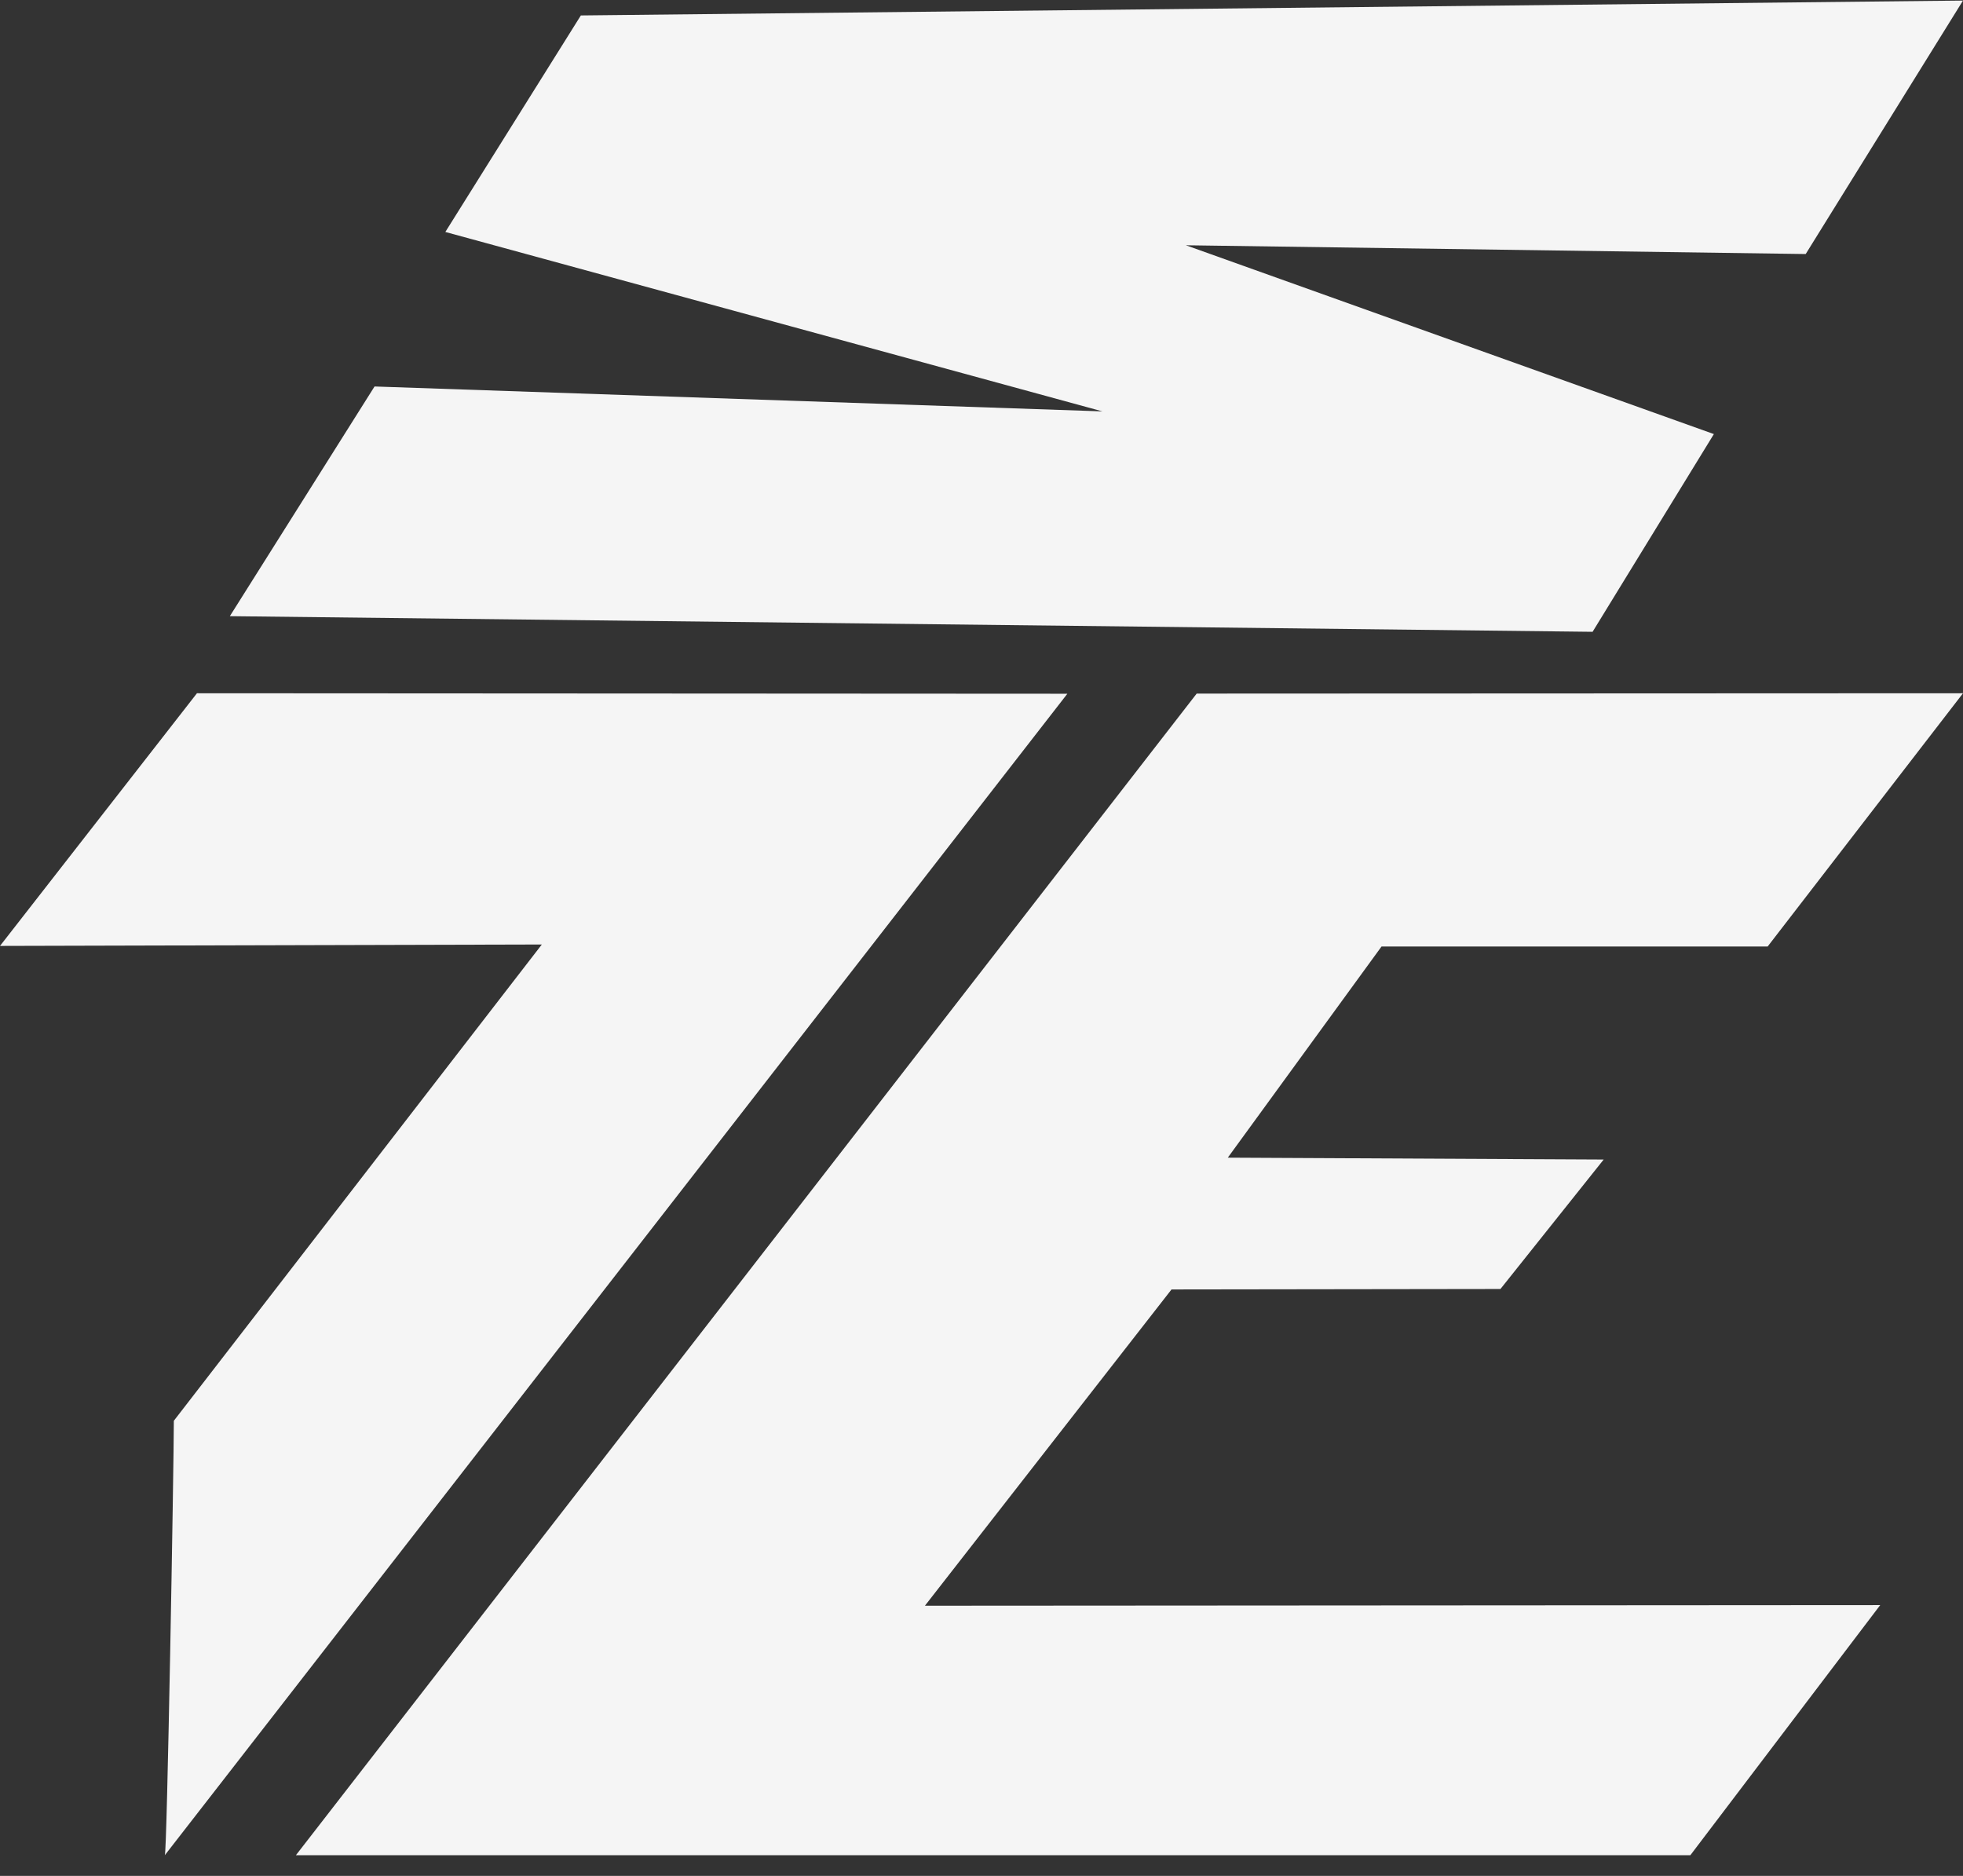 <svg width="90" height="86" viewBox="0 0 90 86" fill="none" xmlns="http://www.w3.org/2000/svg">
<rect x="0" y="0" width="90" height="86" fill="#333333" stroke="none"/>
<path fill-rule="evenodd" clip-rule="evenodd" d="M26.631 0.708L90 0.026L82.788 11.646L54.37 11.244L78.578 19.9L73.017 28.965L10.538 28.248L17.172 17.718L50.547 18.86L20.418 10.634" fill="#F5F5F5"/>
<path fill-rule="evenodd" clip-rule="evenodd" d="M48.937 31.804L7.556 85.052C7.658 85.052 7.97 67.097 7.97 65.135L24.842 43.3L0 43.365L9.03 31.782L48.937 31.804Z" fill="#F5F5F5"/>
<path d="M63.34 43.393L56.292 53.072L73.526 53.158L68.793 59.093L53.712 59.114L42.406 73.613L86.204 73.585L77.499 85.052H13.566L54.866 31.797L90 31.782L81.043 43.393H63.34Z" fill="#F5F5F5"/>
</svg>
